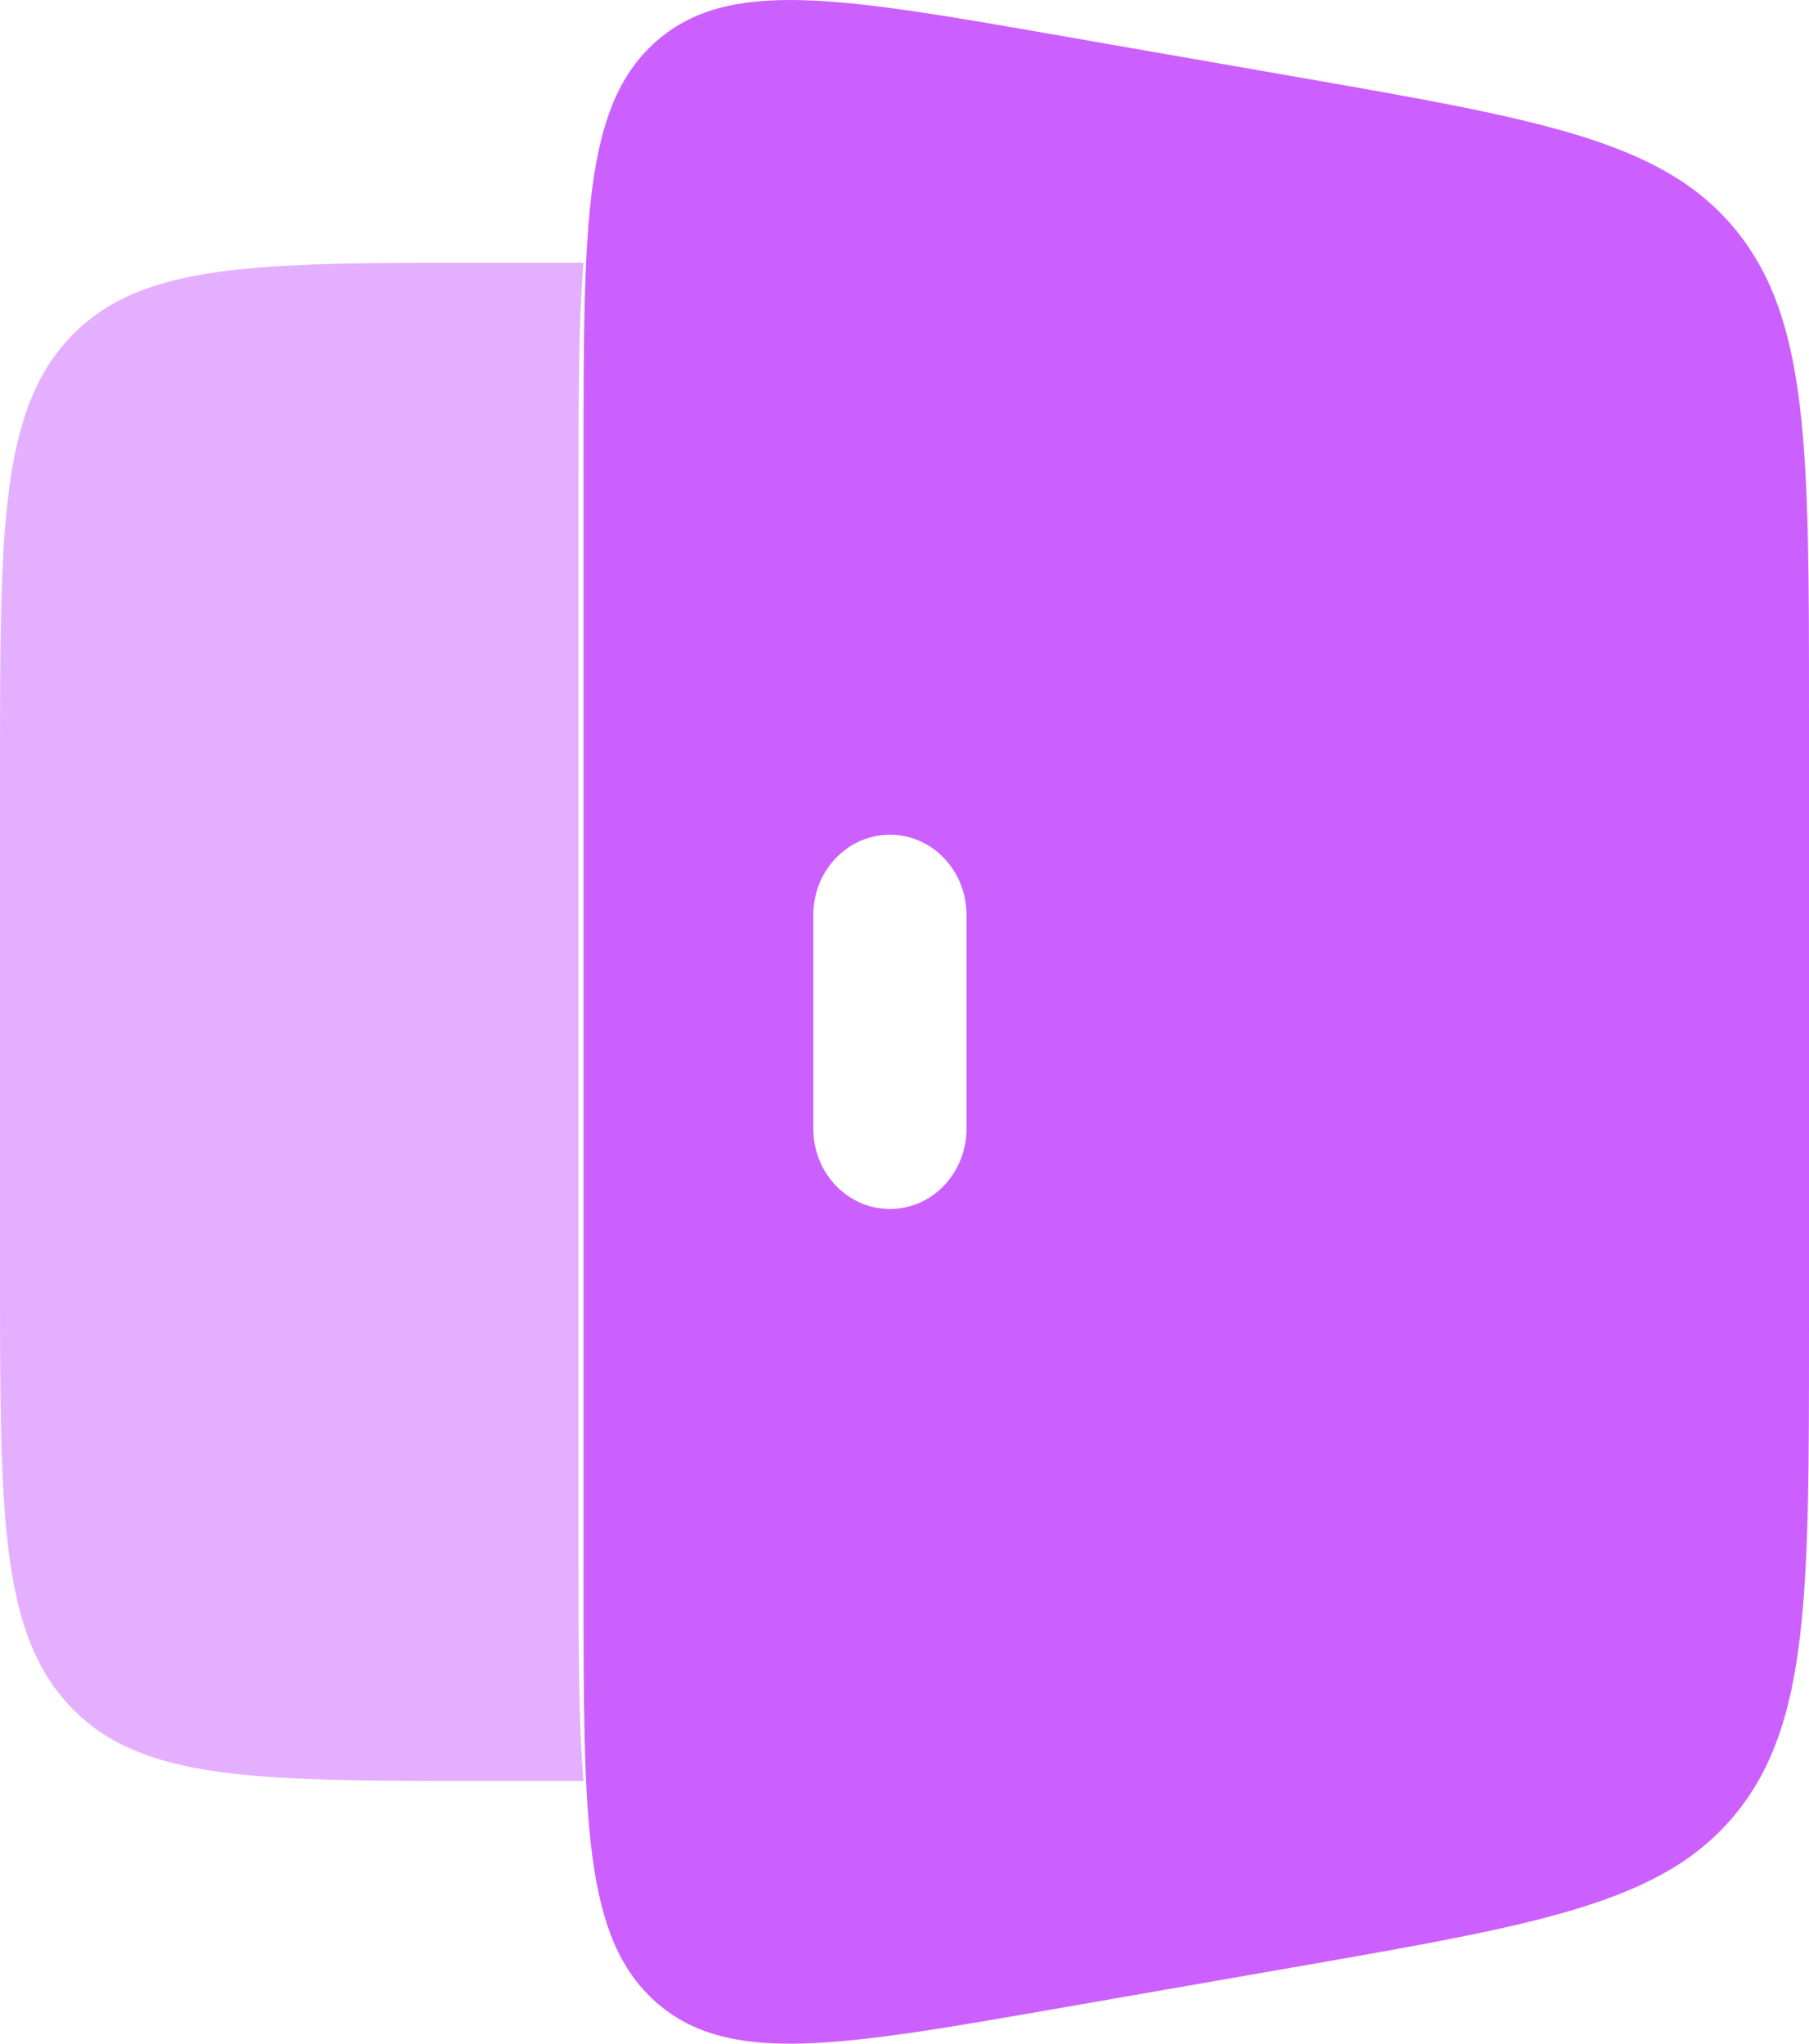 <svg width="62" height="70" viewBox="0 0 62 70" fill="none" xmlns="http://www.w3.org/2000/svg">
<path opacity="0.5" d="M20 9C19.828 11.002 19.828 13.519 19.828 16.702V53.297C19.828 56.481 19.828 58.998 20 61H16.523C8.734 61 4.84 61 2.42 58.462C-1.96975e-07 55.923 0 51.838 0 43.667V26.333C0 18.162 -1.96975e-07 14.077 2.42 11.538C4.84 9 8.734 9 16.523 9H20Z" fill="#CC60FF"/>
<path fill-rule="evenodd" clip-rule="evenodd" d="M22.475 1.43C20 3.625 20 7.639 20 15.667V54.333C20 62.361 20 66.375 22.475 68.57C24.951 70.764 28.734 70.104 36.302 68.784L44.452 67.363C52.833 65.901 57.023 65.17 59.512 62.096C62 59.022 62 54.577 62 45.685V24.315C62 15.424 62 10.978 59.512 7.904C57.023 4.83 52.833 4.099 44.452 2.637L36.302 1.216C28.734 -0.104 24.951 -0.764 22.475 1.43ZM33.125 31.337C33.125 29.82 31.95 28.59 30.5 28.59C29.05 28.59 27.875 29.82 27.875 31.337V38.663C27.875 40.18 29.05 41.41 30.5 41.41C31.95 41.41 33.125 40.18 33.125 38.663V31.337Z" fill="#CC60FF"/>
</svg>
